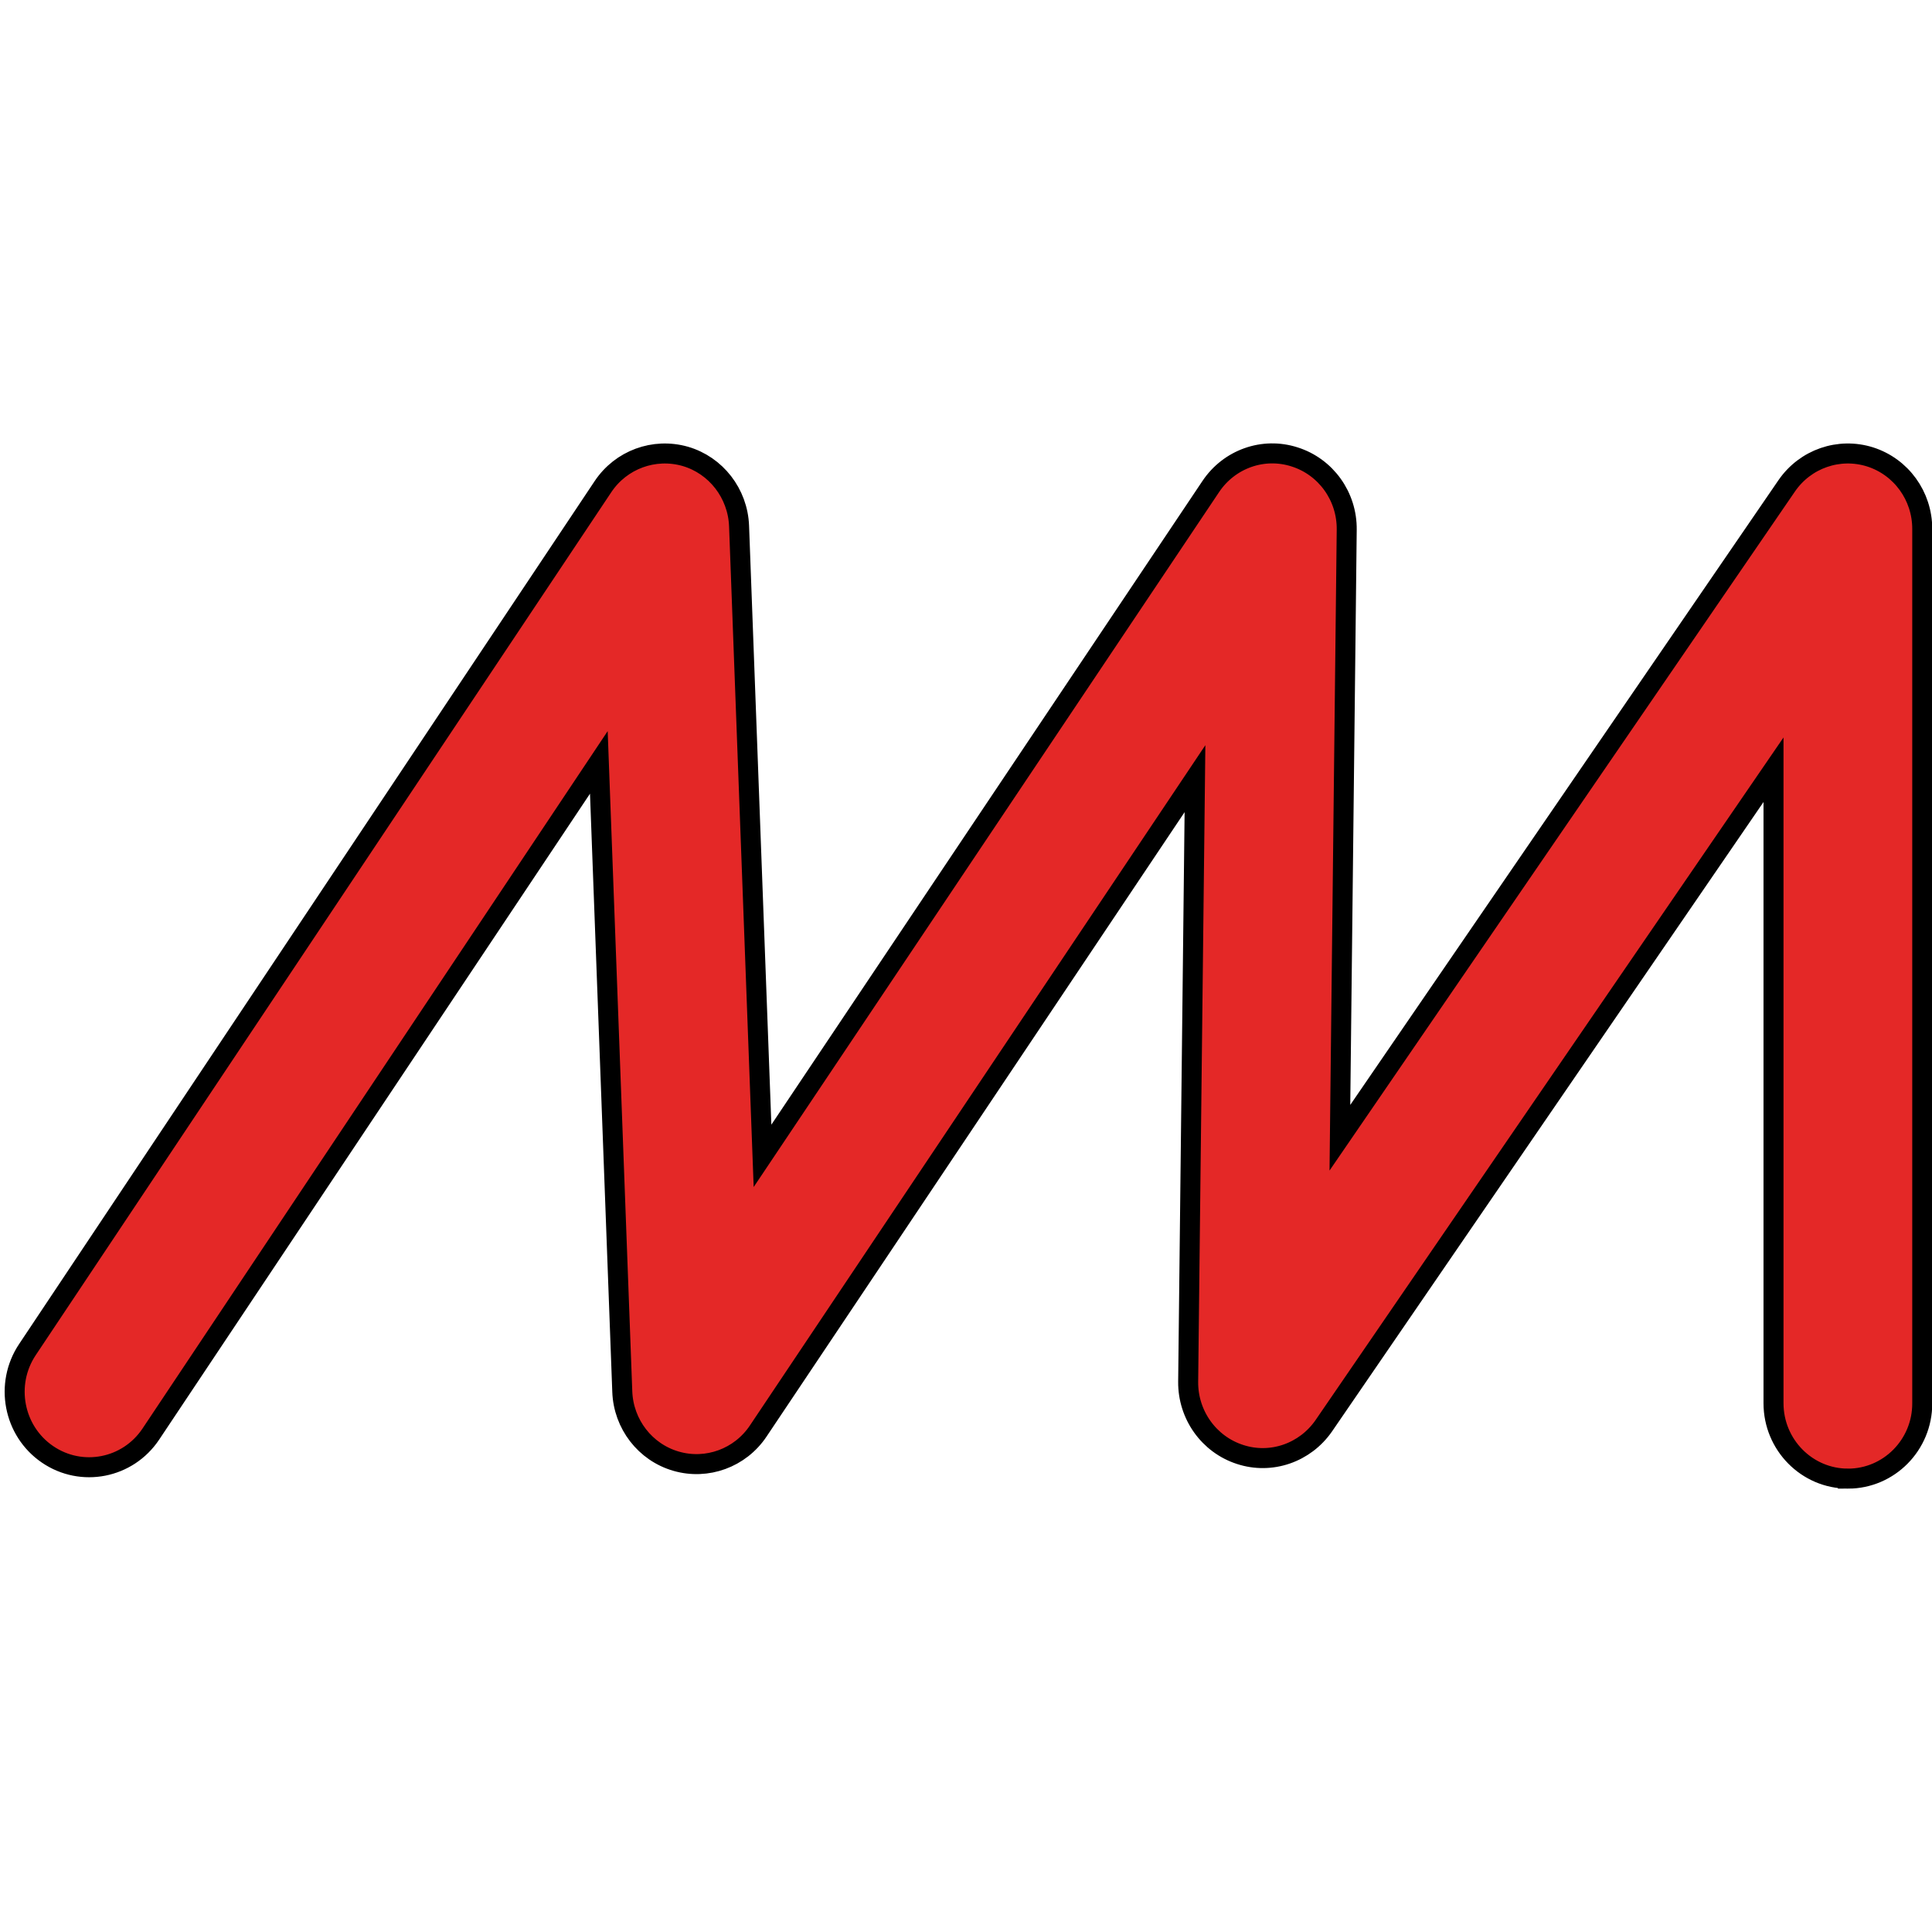 <?xml version="1.0" encoding="UTF-8" standalone="no"?>
<!-- Generator: Adobe Illustrator 16.0.0, SVG Export Plug-In . SVG Version: 6.00 Build 0)  -->

<svg
   version="1.1"
   id="_x35_0m"
   x="0px"
   y="0px"
   
   
   viewBox="0 0 144 144"
   enable-background="new 0 0 144 144"
   xml:space="preserve"
   sodipodi:docname="bumpy_broken.svg"
   inkscape:version="1.2.1 (9c6d41e410, 2022-07-14)"
   xmlns:inkscape="http://www.inkscape.org/namespaces/inkscape"
   xmlns:sodipodi="http://sodipodi.sourceforge.net/DTD/sodipodi-0.dtd"
   xmlns="http://www.w3.org/2000/svg"
   xmlns:svg="http://www.w3.org/2000/svg"   width="12" height="12"><defs
   id="defs7" /><sodipodi:namedview
   id="namedview5"
   pagecolor="#ffffff"
   bordercolor="#000000"
   borderopacity="0.25"
   inkscape:showpageshadow="2"
   inkscape:pageopacity="0.0"
   inkscape:pagecheckerboard="0"
   inkscape:deskcolor="#d1d1d1"
   showgrid="false"
   inkscape:zoom="10.944444"
   inkscape:cx="112.47716"
   inkscape:cy="42.761421"
   inkscape:window-width="1920"
   inkscape:window-height="986"
   inkscape:window-x="-11"
   inkscape:window-y="-11"
   inkscape:window-maximized="1"
   inkscape:current-layer="_x35_0m" />
<path
   fill="#e42827"
   d="m 137.736,110.208 c -3.061,0 -5.549,-2.52 -5.549,-5.62 V 57.372 L 98.672,106.262 c -1.398,2.026 -3.929,2.905 -6.248,2.144 -2.319,-0.75 -3.886,-2.948 -3.865,-5.416 L 89.067,58.037 56.515,106.658 c -1.345,2.016 -3.823,2.917 -6.121,2.252 -2.307,-0.664 -3.928,-2.767 -4.013,-5.193 L 44.634,56.825 11.246,106.883 c -1.715,2.574 -5.167,3.25 -7.708,1.513 -2.542,-1.737 -3.209,-5.236 -1.493,-7.808 L 44.941,36.274 c 1.345,-2.017 3.812,-2.917 6.121,-2.263 2.307,0.665 3.929,2.767 4.024,5.191 l 1.748,46.948 33.409,-49.885 c 1.377,-2.06 3.918,-2.96 6.248,-2.209 2.34,0.74 3.918,2.948 3.886,5.428 L 99.868,84.8 133.171,36.211 c 1.387,-2.017 3.897,-2.885 6.216,-2.155 2.318,0.74 3.886,2.906 3.886,5.362 v 65.172 c 0.012,3.099 -2.477,5.619 -5.537,5.619 z"
   id="path2"
   style="stroke:#000000;stroke-width:1.491;stroke-dasharray:none;stroke-opacity:1" />
</svg>

